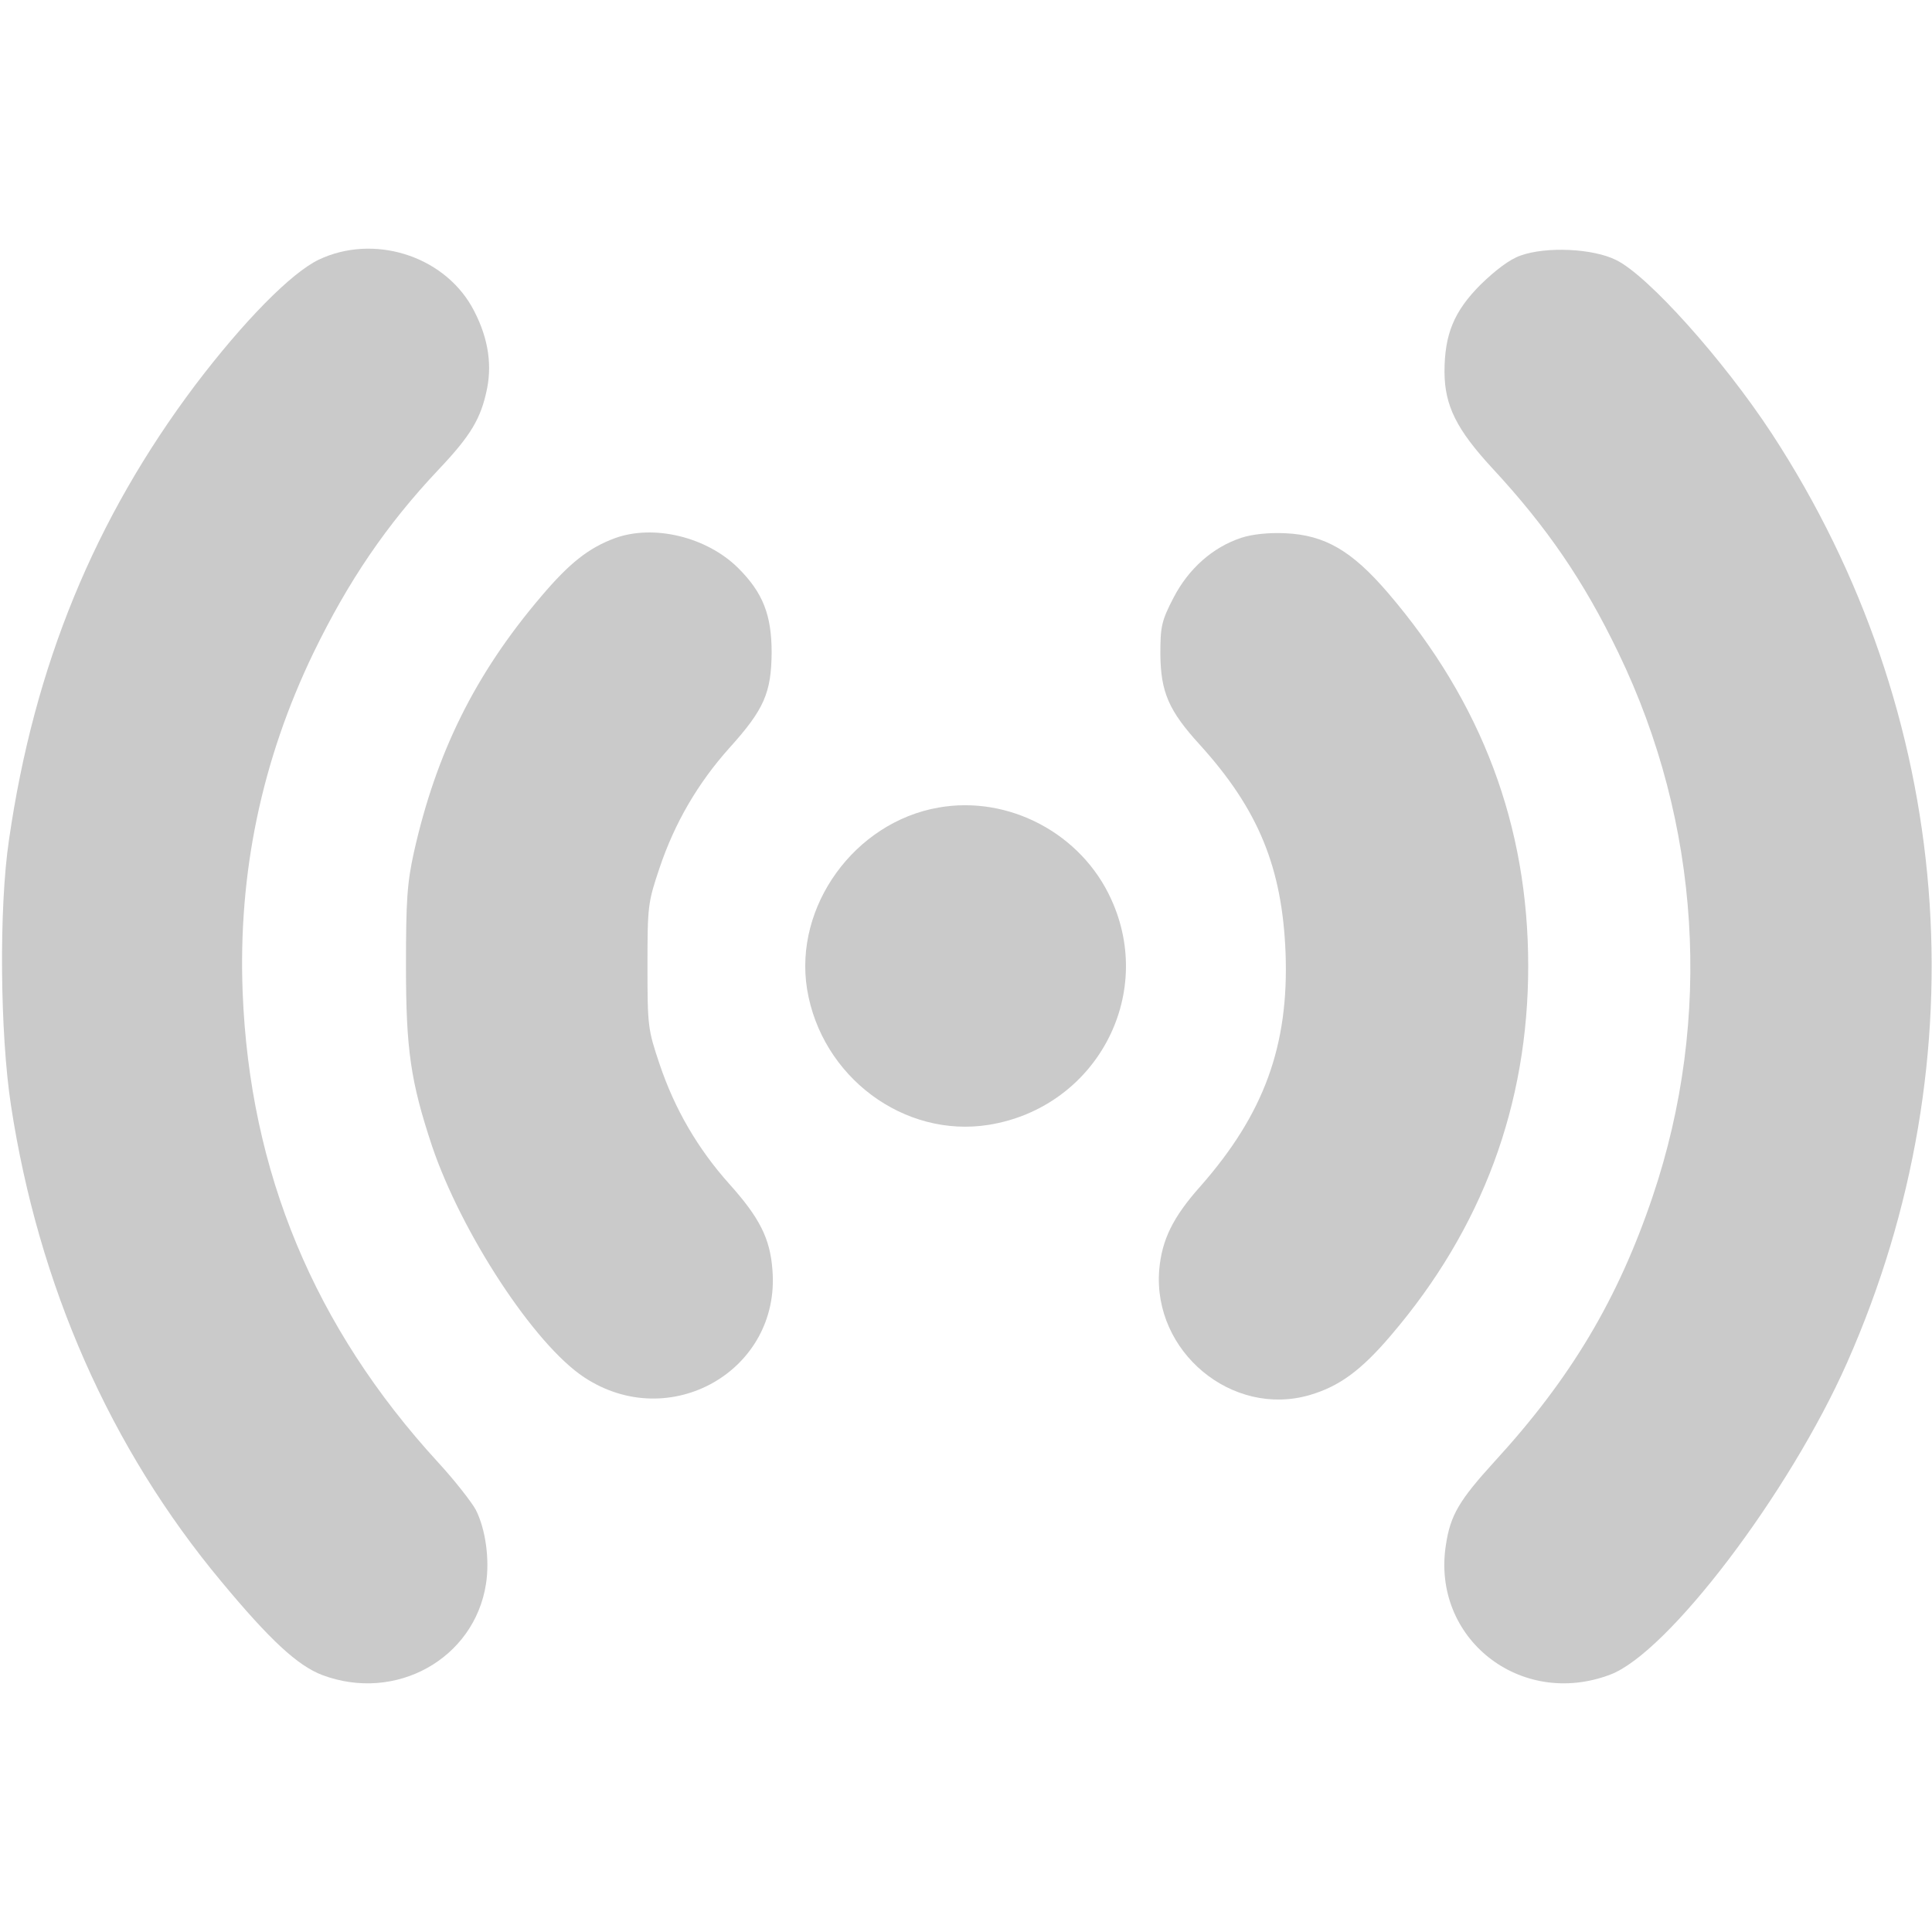 <svg width="15" height="15" viewBox="0 0 15 15" fill="none" xmlns="http://www.w3.org/2000/svg">
    <path d="M2.475 2.016C2.262 2.118 1.895 2.49 1.517 2.988C0.735 4.028 0.266 5.165 0.07 6.519C-0.009 7.046 -0 8.024 0.085 8.581C0.299 9.981 0.855 11.244 1.72 12.281C2.097 12.735 2.311 12.932 2.502 13.005C3.073 13.219 3.682 12.879 3.773 12.299C3.803 12.108 3.77 11.871 3.694 11.722C3.662 11.663 3.53 11.493 3.398 11.35C2.44 10.304 1.939 9.1 1.884 7.705C1.848 6.782 2.03 5.906 2.434 5.068C2.704 4.512 3 4.075 3.404 3.647C3.656 3.381 3.735 3.249 3.782 3.015C3.823 2.807 3.782 2.593 3.662 2.379C3.433 1.98 2.897 1.816 2.475 2.016Z" fill="#CACACA"/>
    <path d="M11.806 1.984C11.721 2.013 11.61 2.098 11.496 2.209C11.288 2.417 11.215 2.596 11.215 2.889C11.217 3.15 11.308 3.334 11.587 3.636C12.011 4.093 12.299 4.515 12.565 5.068C13.204 6.39 13.298 7.907 12.832 9.287C12.562 10.087 12.196 10.702 11.601 11.35C11.329 11.649 11.261 11.763 11.226 11.994C11.112 12.718 11.803 13.266 12.501 13.002C12.949 12.835 13.892 11.593 14.341 10.579C15.389 8.212 15.173 5.537 13.758 3.369C13.38 2.792 12.794 2.139 12.548 2.019C12.366 1.928 12.003 1.913 11.806 1.984Z" fill="#CACACA"/>
    <path d="M4.775 4.178C4.57 4.254 4.421 4.371 4.198 4.635C3.688 5.235 3.387 5.845 3.214 6.615C3.161 6.855 3.152 6.99 3.152 7.5C3.152 8.15 3.188 8.396 3.354 8.897C3.583 9.574 4.148 10.438 4.535 10.693C5.2 11.133 6.062 10.64 5.997 9.858C5.979 9.615 5.897 9.454 5.663 9.193C5.417 8.918 5.238 8.61 5.121 8.262C5.03 7.992 5.027 7.966 5.027 7.5C5.027 7.034 5.03 7.008 5.121 6.738C5.238 6.39 5.417 6.082 5.663 5.807C5.933 5.508 5.988 5.379 5.991 5.068C5.991 4.775 5.924 4.602 5.73 4.409C5.487 4.169 5.077 4.069 4.775 4.178Z" fill="#CACACA"/>
    <path d="M9.639 4.175C9.416 4.248 9.228 4.415 9.111 4.641C9.017 4.822 9.009 4.866 9.009 5.08C9.012 5.373 9.073 5.517 9.316 5.783C9.77 6.284 9.955 6.735 9.981 7.397C10.008 8.118 9.814 8.648 9.322 9.208C9.105 9.451 9.02 9.627 9 9.861C8.95 10.494 9.565 11.007 10.169 10.831C10.397 10.764 10.567 10.641 10.799 10.368C11.508 9.539 11.865 8.578 11.865 7.5C11.865 6.41 11.505 5.455 10.778 4.605C10.494 4.274 10.286 4.154 9.978 4.14C9.85 4.134 9.721 4.148 9.639 4.175Z" fill="#CACACA"/>
    <path d="M7.286 6.27C6.635 6.384 6.163 7.037 6.266 7.679C6.377 8.361 7.019 8.839 7.678 8.733C8.504 8.599 8.973 7.734 8.627 6.981C8.396 6.472 7.833 6.173 7.286 6.27Z" fill="#CACACA"/>
</svg>
